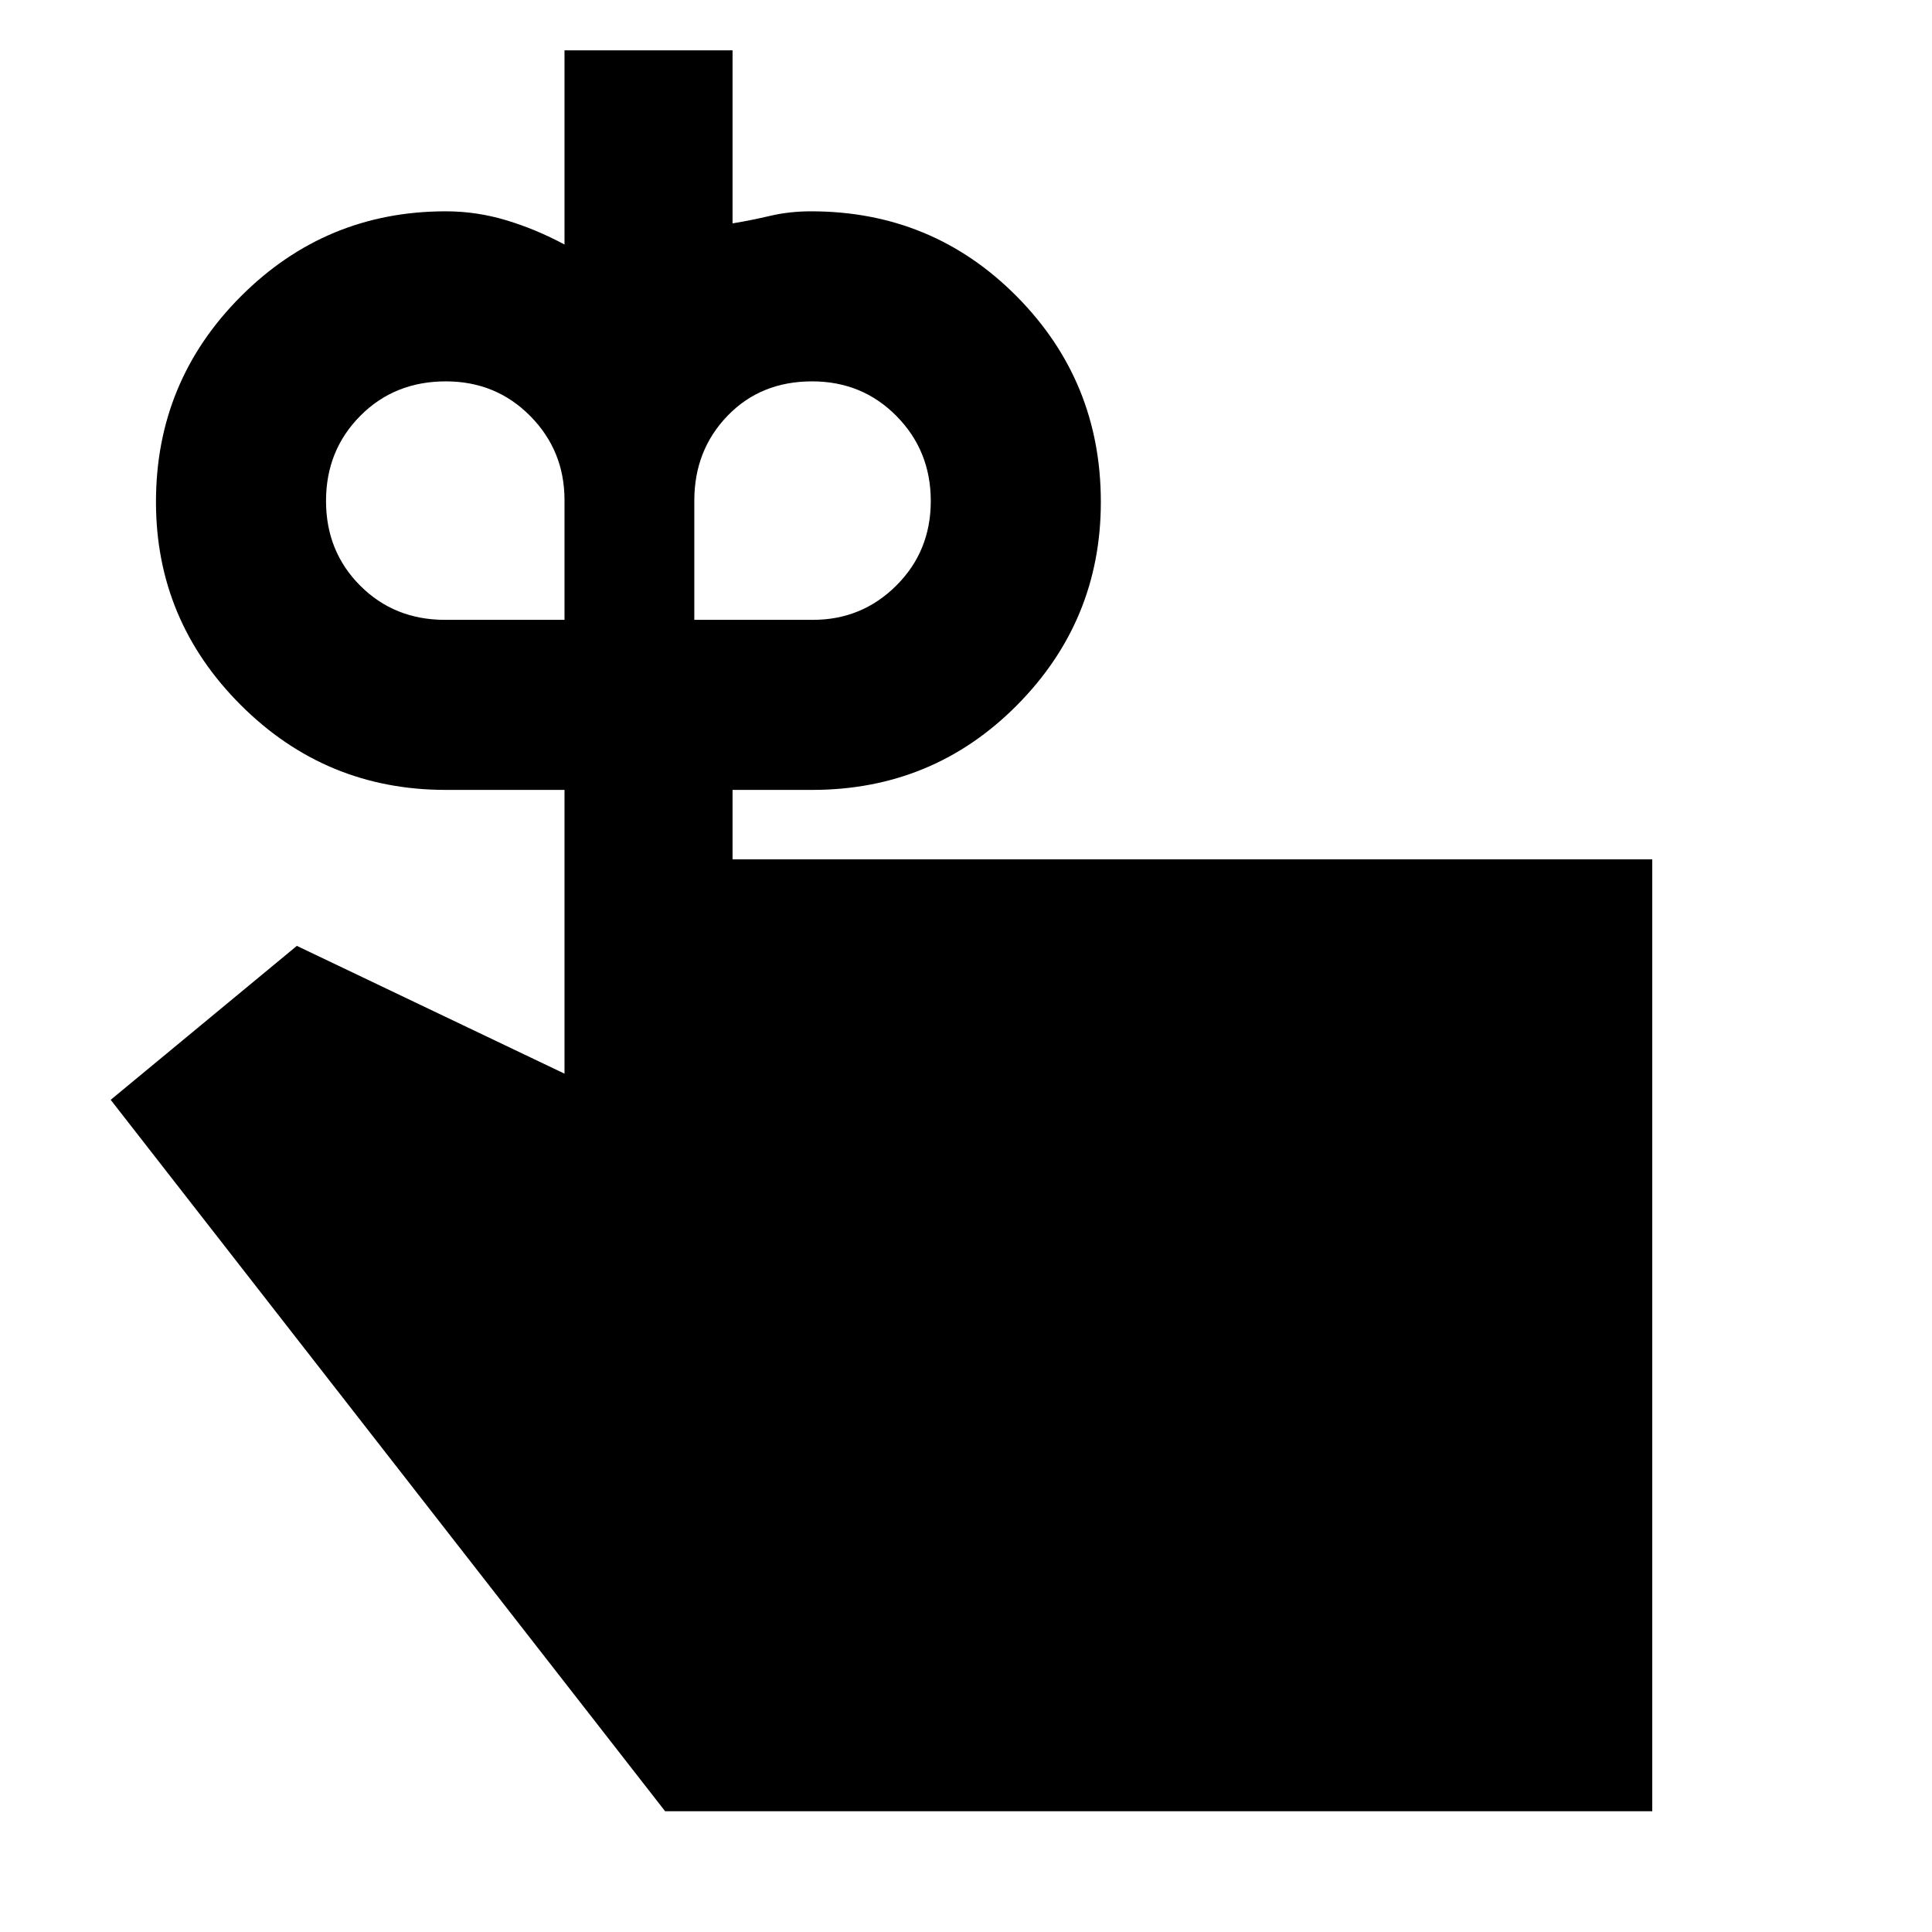<svg xmlns="http://www.w3.org/2000/svg" height="48" viewBox="0 -960 960 960" width="48"><path d="M221.096-652H280.5v-59.5q0-24.562-17.025-41.781Q246.45-770.5 221.544-770.5 196-770.5 179-753.346q-17 17.153-17 42.25Q162-686 178.969-669q16.969 17 42.127 17Zm182.851 0q24.328 0 41.441-17.053 17.112-17.052 17.112-42 0-24.947-17.025-42.197-17.025-17.25-41.931-17.25-25.544 0-42.044 17.109-16.5 17.11-16.5 42.141V-652h58.947ZM364-533h457v473H330.5L55-413.5l92.5-76.5 133 63.5v-141h-59q-59.625 0-101.812-42.118-42.188-42.117-42.188-101 0-59.882 42.188-102.132Q161.875-855 221.5-855q15.275 0 30.012 4.429 14.738 4.428 28.988 12.071V-935H364v86q9.109-1.5 18.708-3.75Q392.307-855 403-855q60.25 0 102.125 42.191T547-710.588q0 59.029-41.729 101.059Q463.542-567.5 403.5-567.5H364v34.5Z"/></svg>